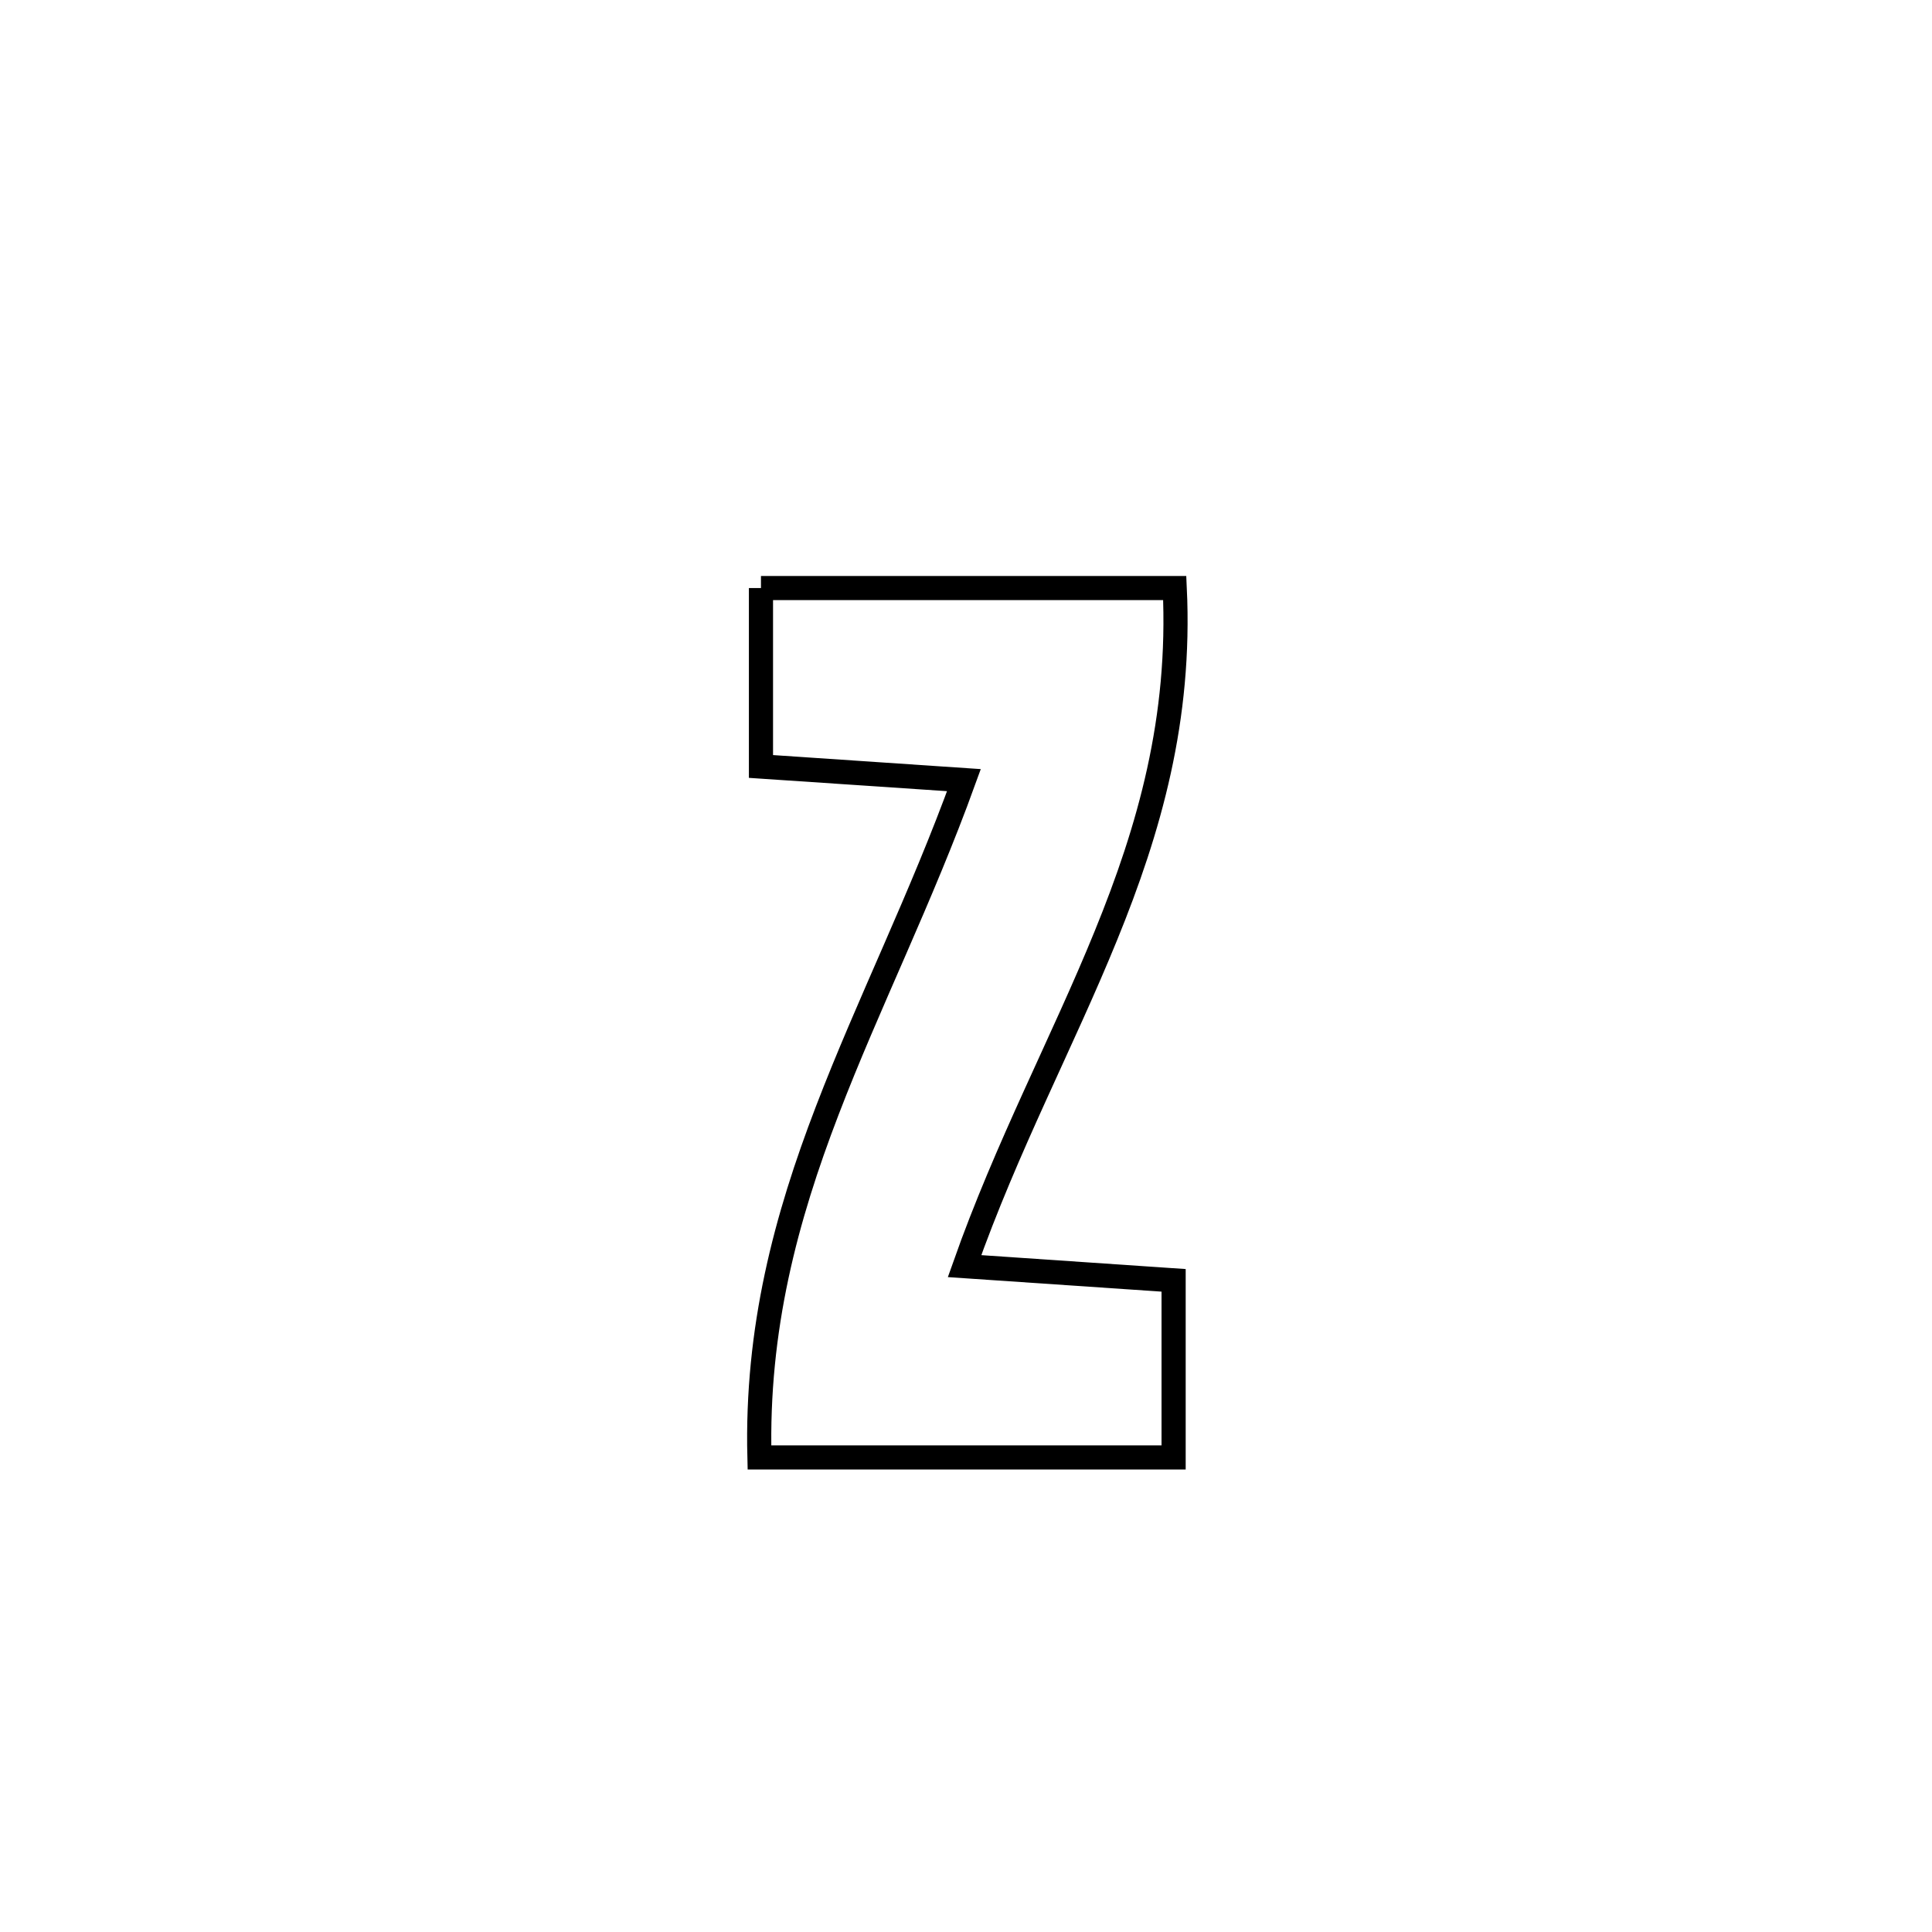 <svg xmlns="http://www.w3.org/2000/svg" viewBox="0.0 0.0 24.0 24.0" height="200px" width="200px"><path fill="none" stroke="black" stroke-width=".3" stroke-opacity="1.0"  filling="0" d="M9.453 7.305 L9.453 7.305 C11.166 7.305 12.88 7.305 14.593 7.305 L14.593 7.305 C14.67 8.932 14.279 10.295 13.738 11.622 C13.198 12.949 12.507 14.241 11.982 15.728 L11.982 15.728 C12.241 15.745 14.354 15.89 14.579 15.905 L14.579 15.905 C14.579 16.639 14.579 17.372 14.579 18.105 L14.579 18.105 C12.864 18.105 11.149 18.105 9.434 18.105 L9.434 18.105 C9.394 16.503 9.763 15.133 10.276 13.797 C10.788 12.461 11.443 11.159 11.974 9.692 L11.974 9.692 C11.923 9.689 9.473 9.521 9.453 9.52 L9.453 9.52 C9.453 9.308 9.453 7.477 9.453 7.305 L9.453 7.305"></path></svg>